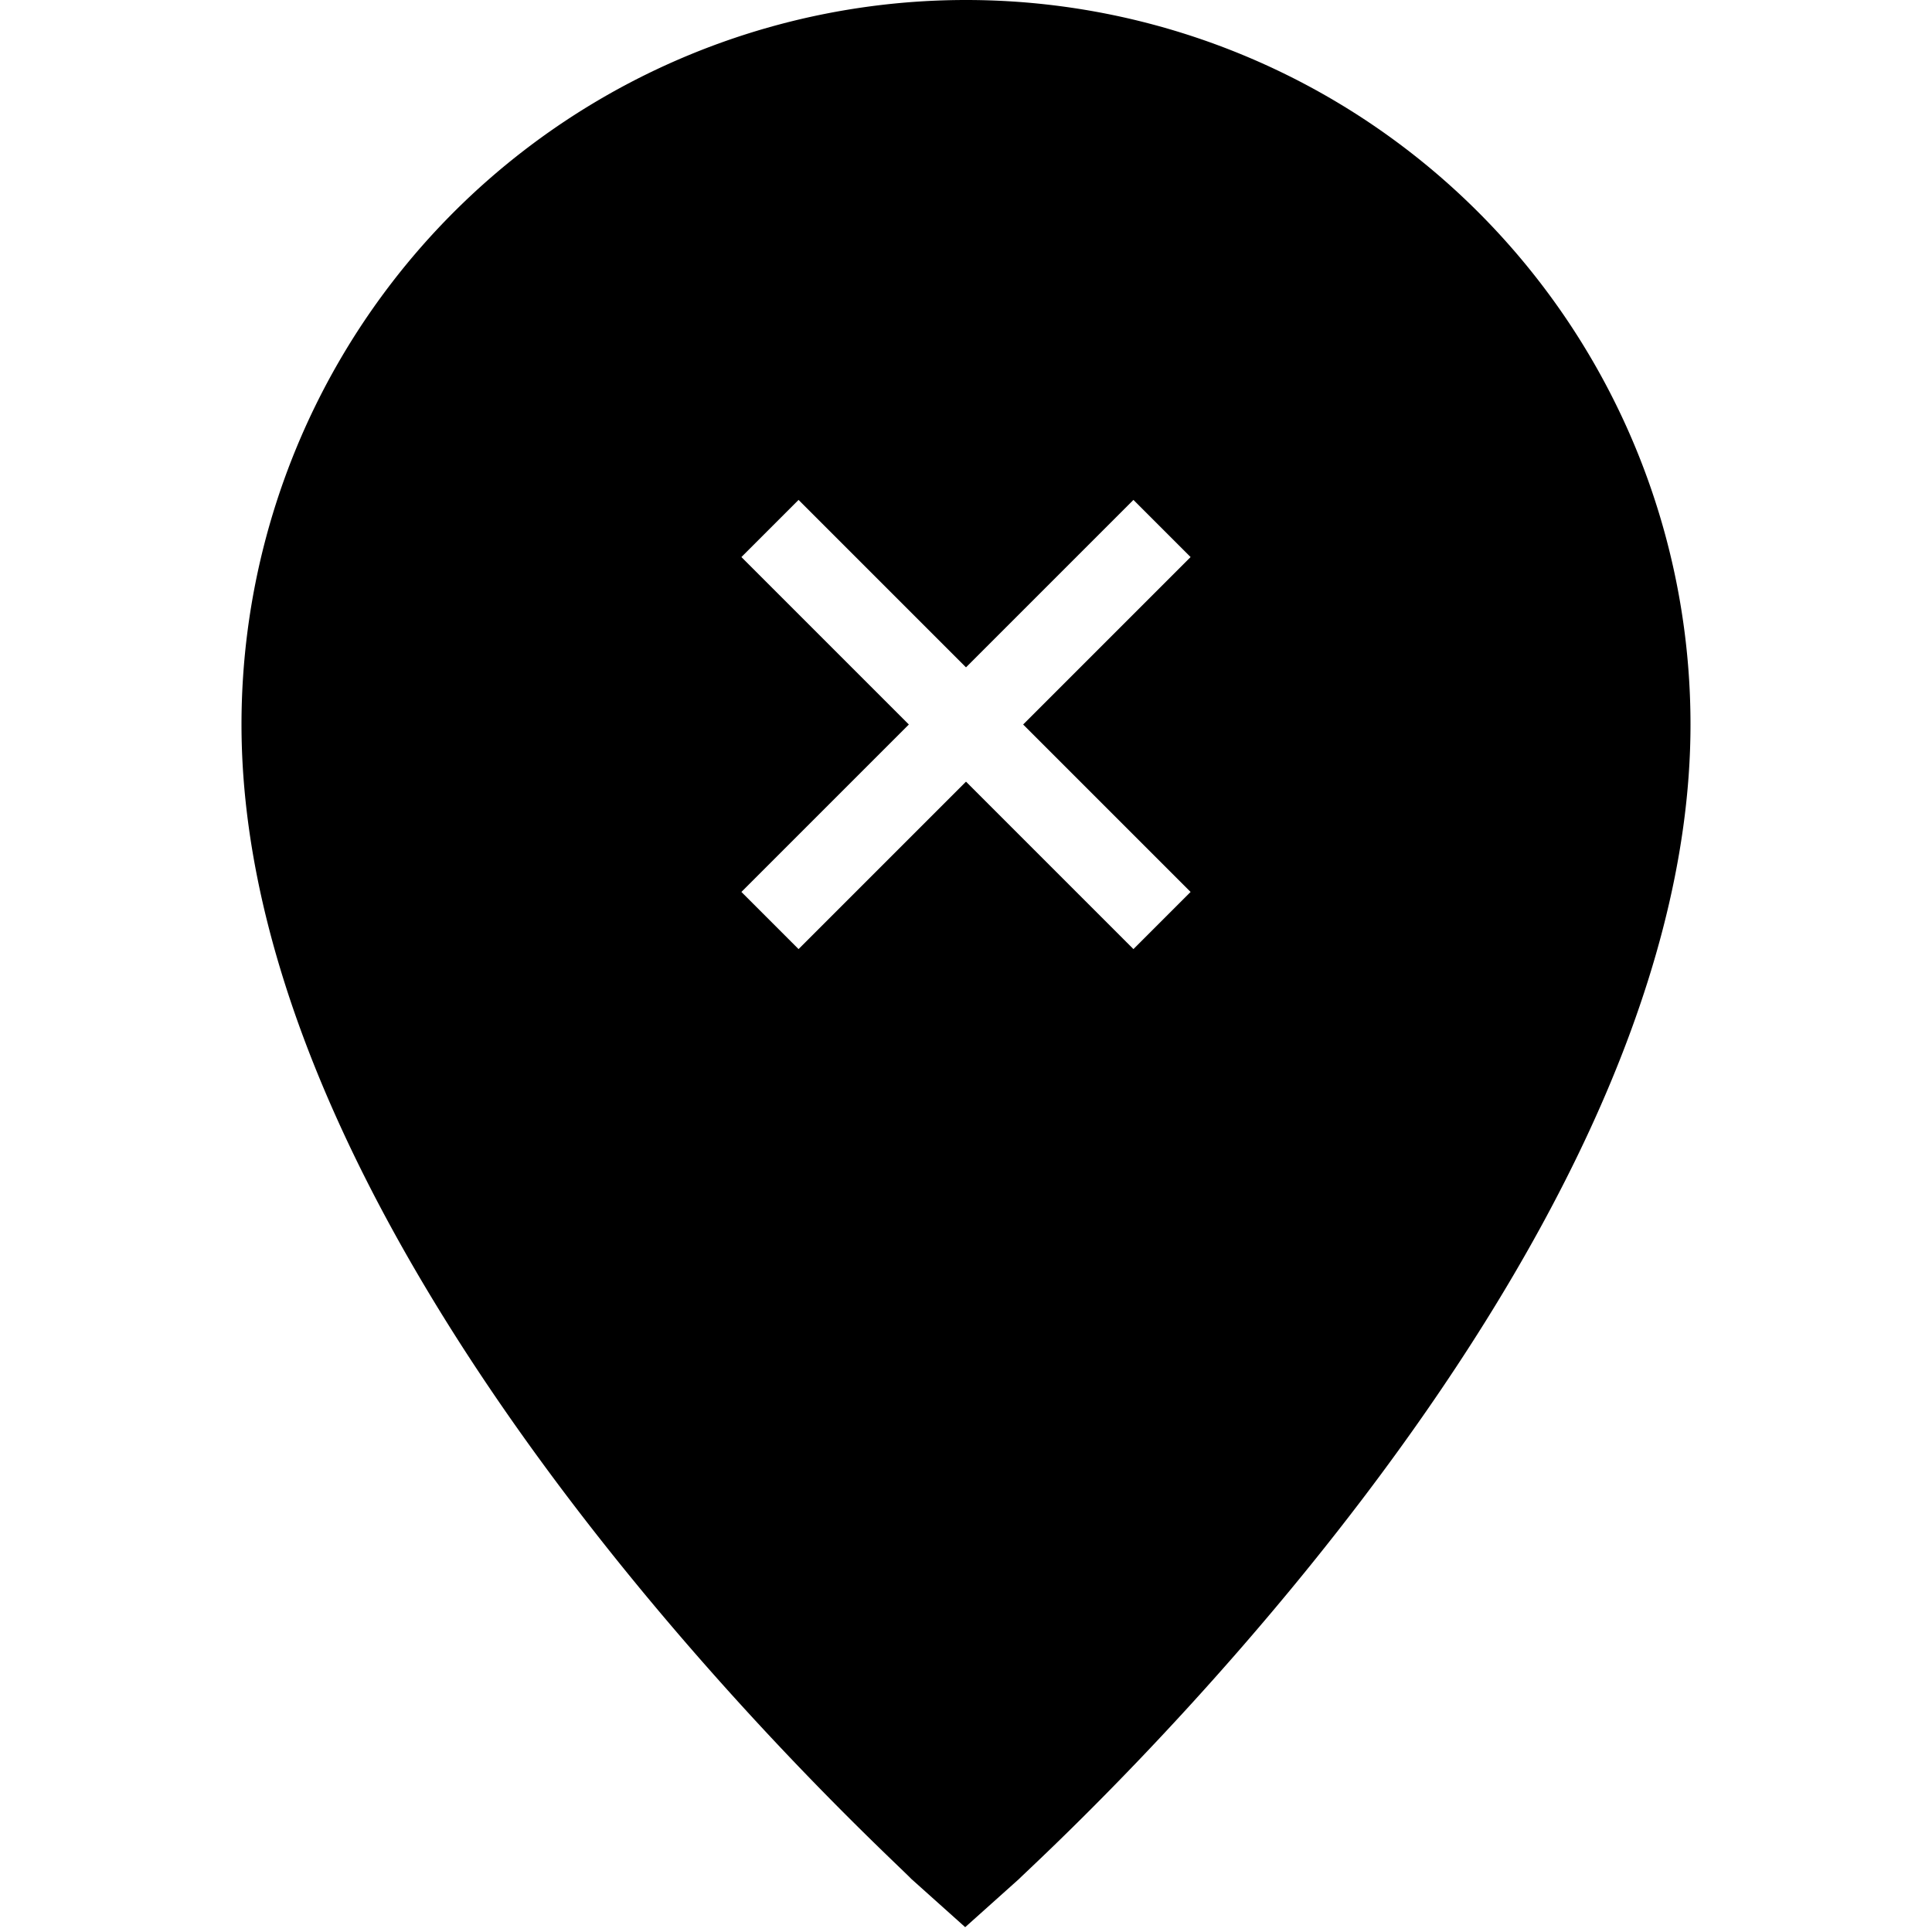 <svg id="Hot_2" data-name="Hot 2" xmlns="http://www.w3.org/2000/svg" viewBox="0 0 24 24"><title>iconoteka_location_off_r_f</title><path d="M12,0A9,9,0,0,0,3,9c0,6.77,8,14,8.32,14.34l.67.6.67-.6C13,23,21,15.76,21,9A9,9,0,0,0,12,0Zm2.79,11.08-.71.71L12,9.71,9.92,11.79l-.71-.71L11.29,9,9.21,6.92l.71-.71L12,8.29l2.08-2.08.71.71L12.71,9Z"/></svg>